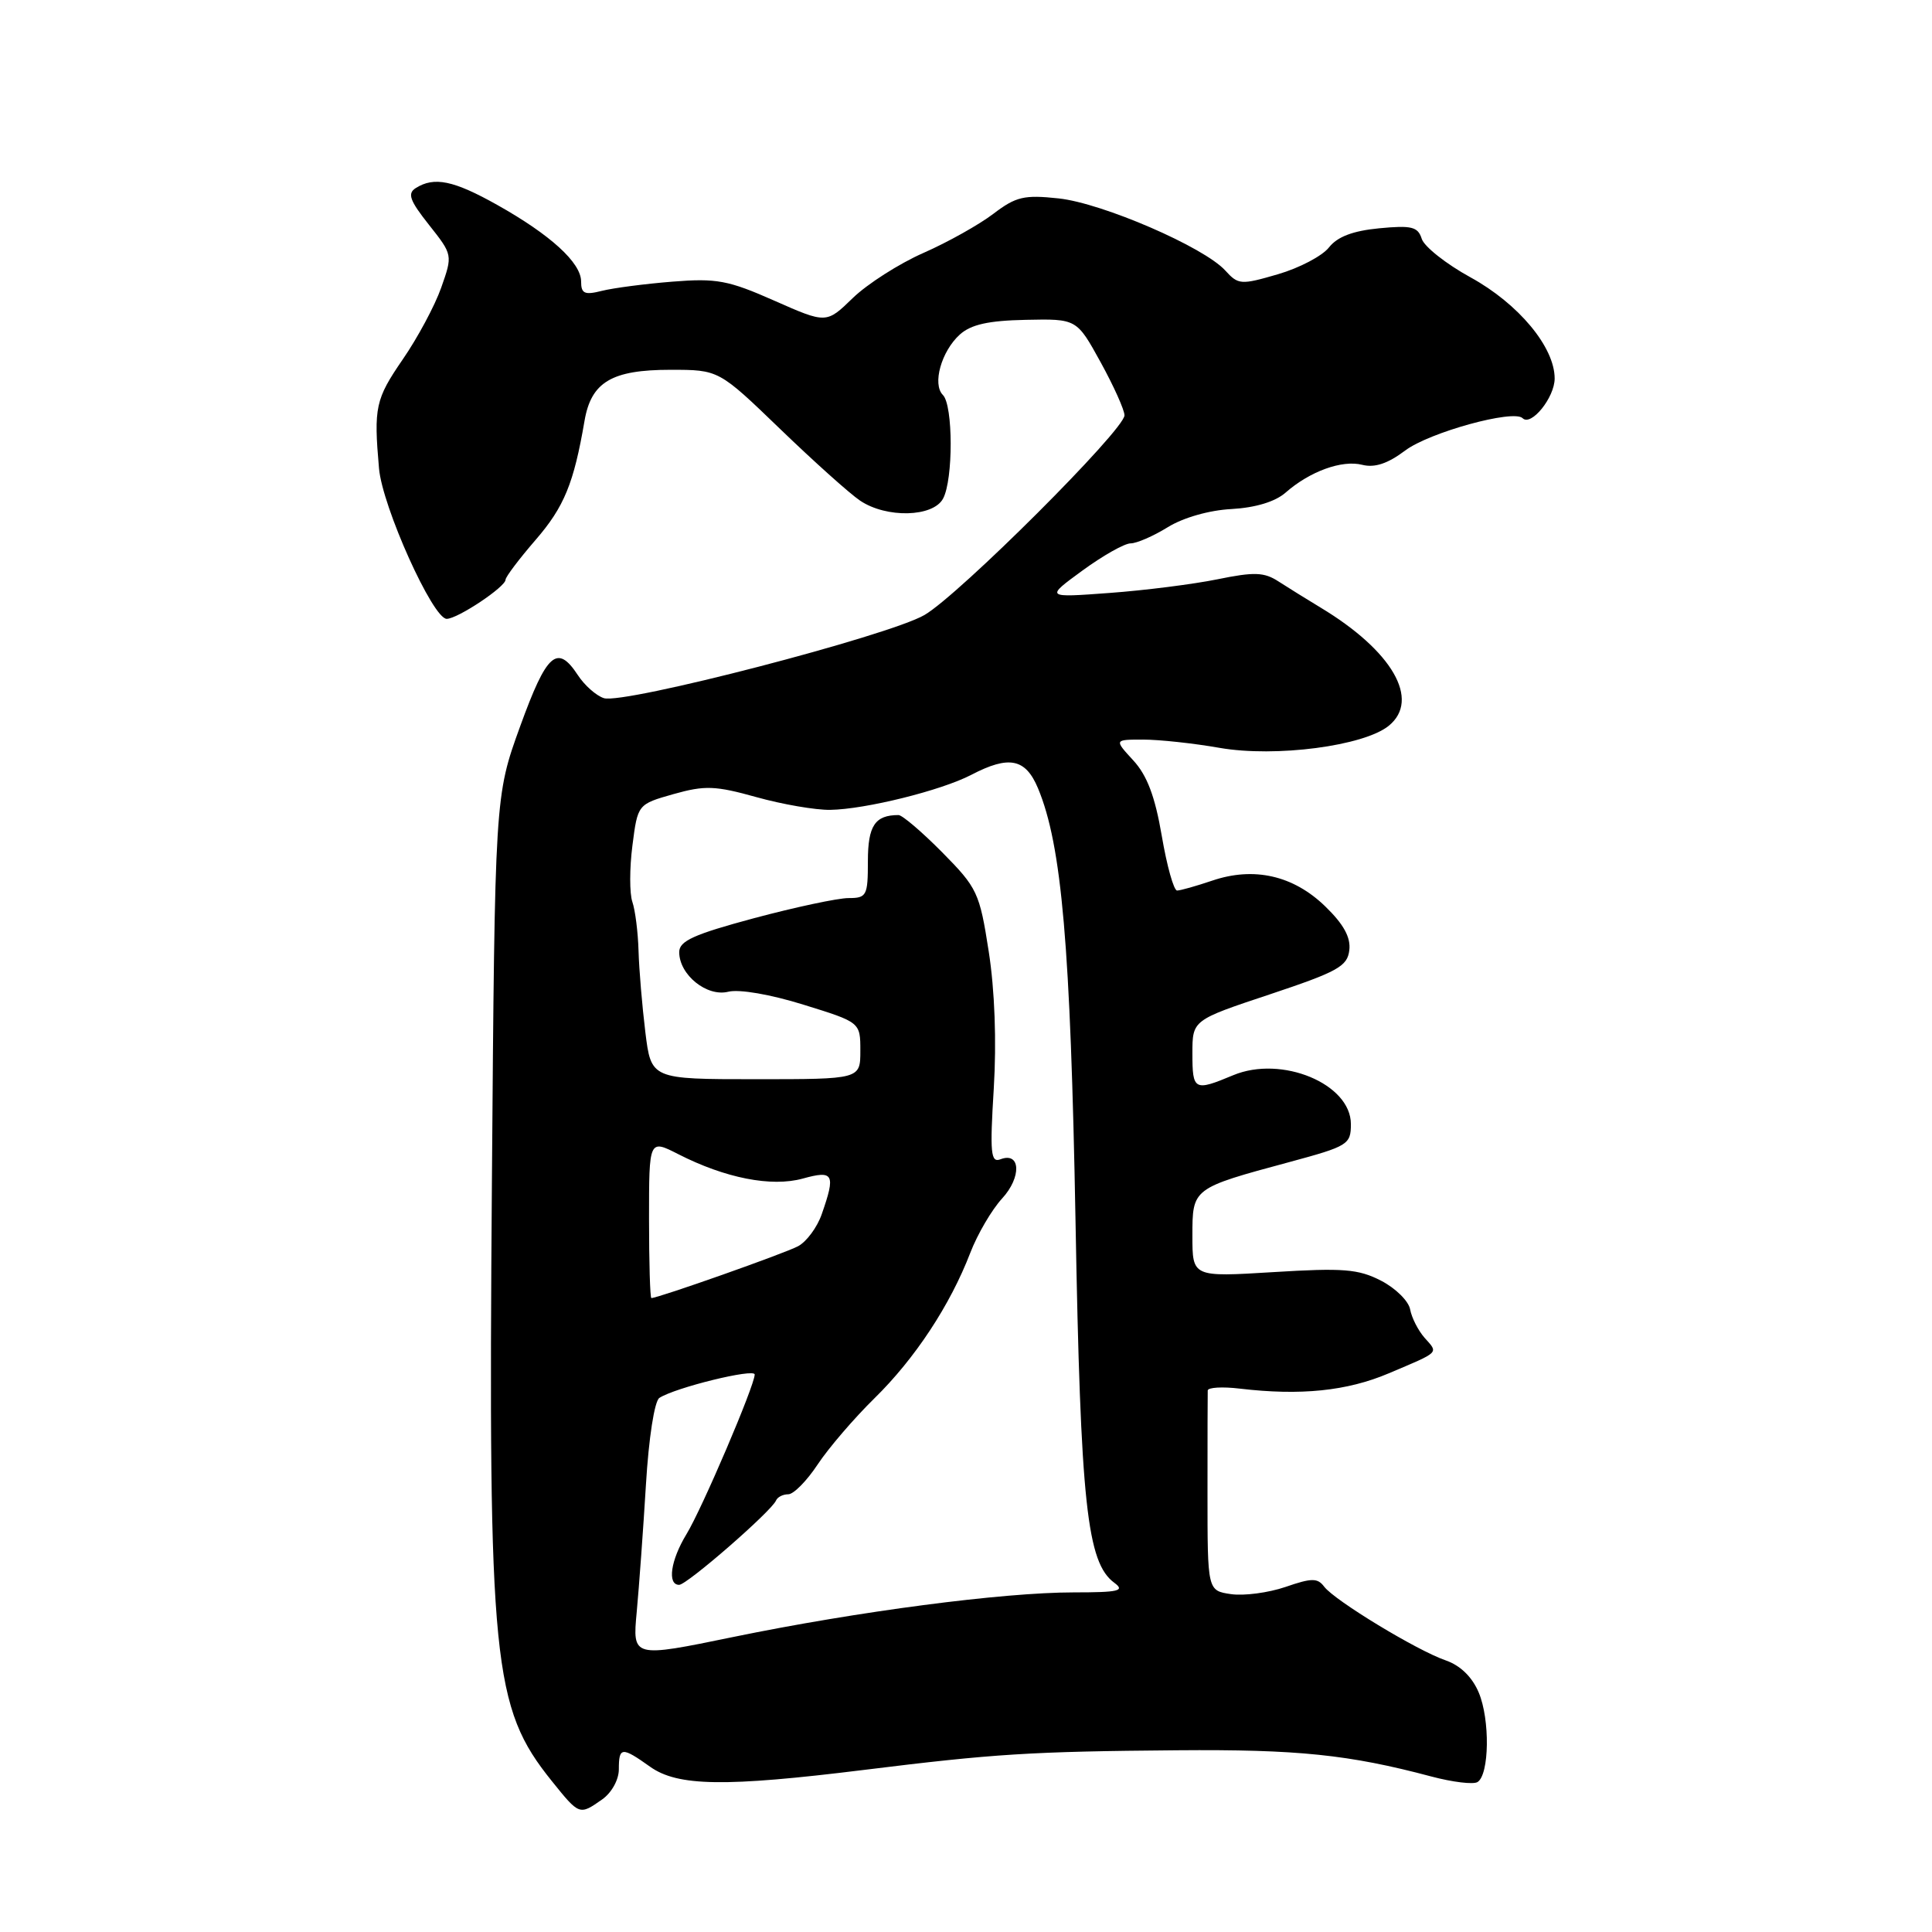 <?xml version="1.0" encoding="UTF-8" standalone="no"?>
<!DOCTYPE svg PUBLIC "-//W3C//DTD SVG 1.1//EN" "http://www.w3.org/Graphics/SVG/1.1/DTD/svg11.dtd" >
<svg xmlns="http://www.w3.org/2000/svg" xmlns:xlink="http://www.w3.org/1999/xlink" version="1.1" viewBox="0 0 256 256">
 <g >
 <path fill="currentColor"
d=" M 79.78 238.44 C 81.04 237.56 82.00 235.83 82.00 234.44 C 82.00 231.46 82.39 231.43 86.14 234.10 C 89.80 236.71 96.08 236.80 114.50 234.52 C 131.78 232.38 136.56 232.08 156.00 231.92 C 171.94 231.79 178.75 232.49 189.64 235.39 C 192.46 236.14 195.23 236.48 195.78 236.13 C 197.35 235.15 197.45 227.85 195.94 224.27 C 195.07 222.20 193.49 220.67 191.54 220.00 C 187.74 218.69 176.85 212.08 175.46 210.24 C 174.58 209.07 173.80 209.08 170.33 210.28 C 168.07 211.05 164.83 211.48 163.11 211.23 C 160.00 210.77 160.00 210.77 160.00 197.89 C 160.00 190.80 160.01 184.66 160.03 184.25 C 160.05 183.84 161.96 183.72 164.28 184.00 C 172.33 184.95 178.49 184.32 184.00 181.98 C 190.89 179.06 190.61 179.34 188.76 177.26 C 187.91 176.29 187.05 174.60 186.85 173.50 C 186.65 172.40 184.92 170.69 183.00 169.70 C 179.99 168.15 177.99 167.99 168.75 168.56 C 158.00 169.22 158.00 169.22 158.00 163.77 C 158.00 157.43 157.96 157.46 170.85 153.98 C 178.62 151.88 179.00 151.65 179.00 148.95 C 179.00 143.61 169.82 139.80 163.41 142.47 C 158.24 144.63 158.00 144.51 158.00 139.58 C 158.00 135.17 158.00 135.17 168.25 131.76 C 177.24 128.76 178.54 128.05 178.79 125.91 C 179.00 124.21 178.04 122.46 175.59 120.09 C 171.37 116.00 166.15 114.81 160.62 116.69 C 158.49 117.41 156.40 118.00 155.97 118.00 C 155.53 118.00 154.62 114.74 153.94 110.75 C 153.05 105.53 151.99 102.73 150.16 100.75 C 147.63 98.00 147.63 98.00 151.48 98.00 C 153.60 98.00 158.17 98.49 161.63 99.10 C 169.03 100.38 180.74 98.85 184.03 96.16 C 188.24 92.72 184.49 86.23 174.97 80.50 C 173.15 79.40 170.64 77.84 169.40 77.04 C 167.51 75.81 166.19 75.76 161.32 76.76 C 158.12 77.41 151.68 78.23 147.00 78.57 C 138.50 79.20 138.50 79.20 143.43 75.60 C 146.14 73.62 149.01 72.00 149.81 72.00 C 150.61 72.00 152.82 71.04 154.73 69.86 C 156.78 68.59 160.24 67.60 163.19 67.45 C 166.36 67.27 168.97 66.48 170.34 65.28 C 173.55 62.46 177.81 60.91 180.50 61.59 C 182.16 62.01 183.89 61.43 186.19 59.70 C 189.39 57.29 200.55 54.22 201.75 55.41 C 202.88 56.54 206.00 52.67 206.00 50.15 C 206.00 46.00 201.22 40.25 194.85 36.75 C 191.62 34.98 188.72 32.68 188.39 31.65 C 187.88 30.04 187.05 29.84 182.75 30.25 C 179.26 30.59 177.22 31.36 176.10 32.78 C 175.22 33.91 172.18 35.51 169.33 36.34 C 164.42 37.77 164.08 37.74 162.36 35.85 C 159.56 32.75 146.07 26.91 140.27 26.29 C 135.71 25.80 134.62 26.05 131.64 28.32 C 129.77 29.75 125.60 32.09 122.37 33.51 C 119.14 34.93 114.92 37.63 113.00 39.49 C 109.50 42.89 109.50 42.89 102.60 39.84 C 96.50 37.14 94.94 36.85 89.10 37.32 C 85.47 37.61 81.26 38.16 79.75 38.54 C 77.46 39.12 77.00 38.91 77.00 37.30 C 77.00 34.81 72.94 31.11 65.88 27.15 C 60.09 23.90 57.53 23.38 55.09 24.92 C 53.95 25.64 54.29 26.57 56.84 29.79 C 59.99 33.77 59.99 33.78 58.46 38.12 C 57.62 40.51 55.32 44.79 53.36 47.63 C 49.75 52.89 49.51 53.96 50.22 62.06 C 50.66 67.14 57.35 82.00 59.19 82.00 C 60.63 82.00 66.98 77.77 66.99 76.81 C 67.00 76.43 68.79 74.06 70.97 71.54 C 74.76 67.16 76.03 64.05 77.45 55.78 C 78.33 50.62 81.05 49.00 88.84 49.00 C 95.24 49.00 95.24 49.00 103.37 56.84 C 107.84 61.15 112.61 65.43 113.97 66.34 C 117.47 68.69 123.64 68.53 124.96 66.07 C 126.32 63.54 126.30 53.70 124.94 52.34 C 123.51 50.91 124.73 46.55 127.18 44.33 C 128.66 43.00 130.96 42.48 135.93 42.38 C 142.67 42.24 142.67 42.24 145.84 48.00 C 147.58 51.16 149.00 54.33 149.00 55.03 C 149.00 56.95 127.09 78.82 122.50 81.49 C 117.74 84.26 82.68 93.35 80.02 92.51 C 79.01 92.19 77.45 90.81 76.57 89.46 C 73.83 85.29 72.45 86.52 68.92 96.25 C 65.57 105.50 65.57 105.50 65.18 156.64 C 64.69 220.36 65.27 226.24 73.11 235.99 C 76.78 240.55 76.77 240.55 79.78 238.44 Z  M 84.37 213.58 C 84.68 210.24 85.23 202.66 85.59 196.73 C 85.96 190.54 86.72 185.66 87.37 185.23 C 89.48 183.86 100.00 181.28 100.00 182.13 C 100.00 183.58 93.02 199.92 90.96 203.29 C 88.86 206.74 88.39 210.00 89.99 210.00 C 91.03 210.00 102.26 200.22 102.83 198.82 C 103.02 198.37 103.74 198.00 104.45 198.00 C 105.16 198.00 106.91 196.22 108.35 194.04 C 109.79 191.87 113.17 187.93 115.86 185.29 C 121.23 180.03 125.90 172.95 128.57 166.00 C 129.52 163.53 131.42 160.29 132.78 158.81 C 135.38 155.99 135.25 152.58 132.57 153.61 C 131.28 154.11 131.15 152.83 131.68 144.23 C 132.06 138.02 131.81 131.18 131.01 126.07 C 129.80 118.27 129.50 117.65 124.85 112.94 C 122.16 110.22 119.55 108.00 119.06 108.00 C 115.94 108.00 115.00 109.41 115.00 114.11 C 115.00 118.69 114.84 119.00 112.43 119.00 C 111.02 119.00 105.40 120.20 99.93 121.66 C 91.93 123.81 90.00 124.68 90.00 126.16 C 90.00 129.17 93.66 132.12 96.50 131.41 C 97.94 131.05 102.09 131.76 106.48 133.13 C 114.00 135.46 114.00 135.46 114.00 139.23 C 114.00 143.00 114.00 143.00 100.14 143.00 C 86.28 143.00 86.28 143.00 85.51 136.75 C 85.09 133.31 84.68 128.47 84.61 126.00 C 84.54 123.53 84.17 120.60 83.79 119.50 C 83.41 118.40 83.41 115.04 83.80 112.03 C 84.50 106.57 84.50 106.57 89.25 105.22 C 93.41 104.05 94.77 104.10 100.25 105.63 C 103.69 106.59 108.08 107.34 110.00 107.31 C 114.67 107.24 124.73 104.74 128.70 102.67 C 133.70 100.06 135.89 100.50 137.54 104.45 C 140.69 111.99 141.85 125.36 142.51 161.70 C 143.18 199.29 144.02 207.08 147.67 209.74 C 149.10 210.80 148.22 211.00 142.28 211.00 C 132.87 211.00 113.63 213.52 97.15 216.91 C 83.80 219.66 83.80 219.66 84.37 213.58 Z  M 86.00 161.48 C 86.00 150.96 86.00 150.96 89.87 152.93 C 96.10 156.11 102.21 157.31 106.36 156.17 C 110.46 155.03 110.75 155.56 108.89 160.87 C 108.29 162.62 106.87 164.53 105.75 165.13 C 104.01 166.07 87.21 172.00 86.31 172.00 C 86.14 172.00 86.00 167.27 86.00 161.48 Z "/>
</g>
</svg>